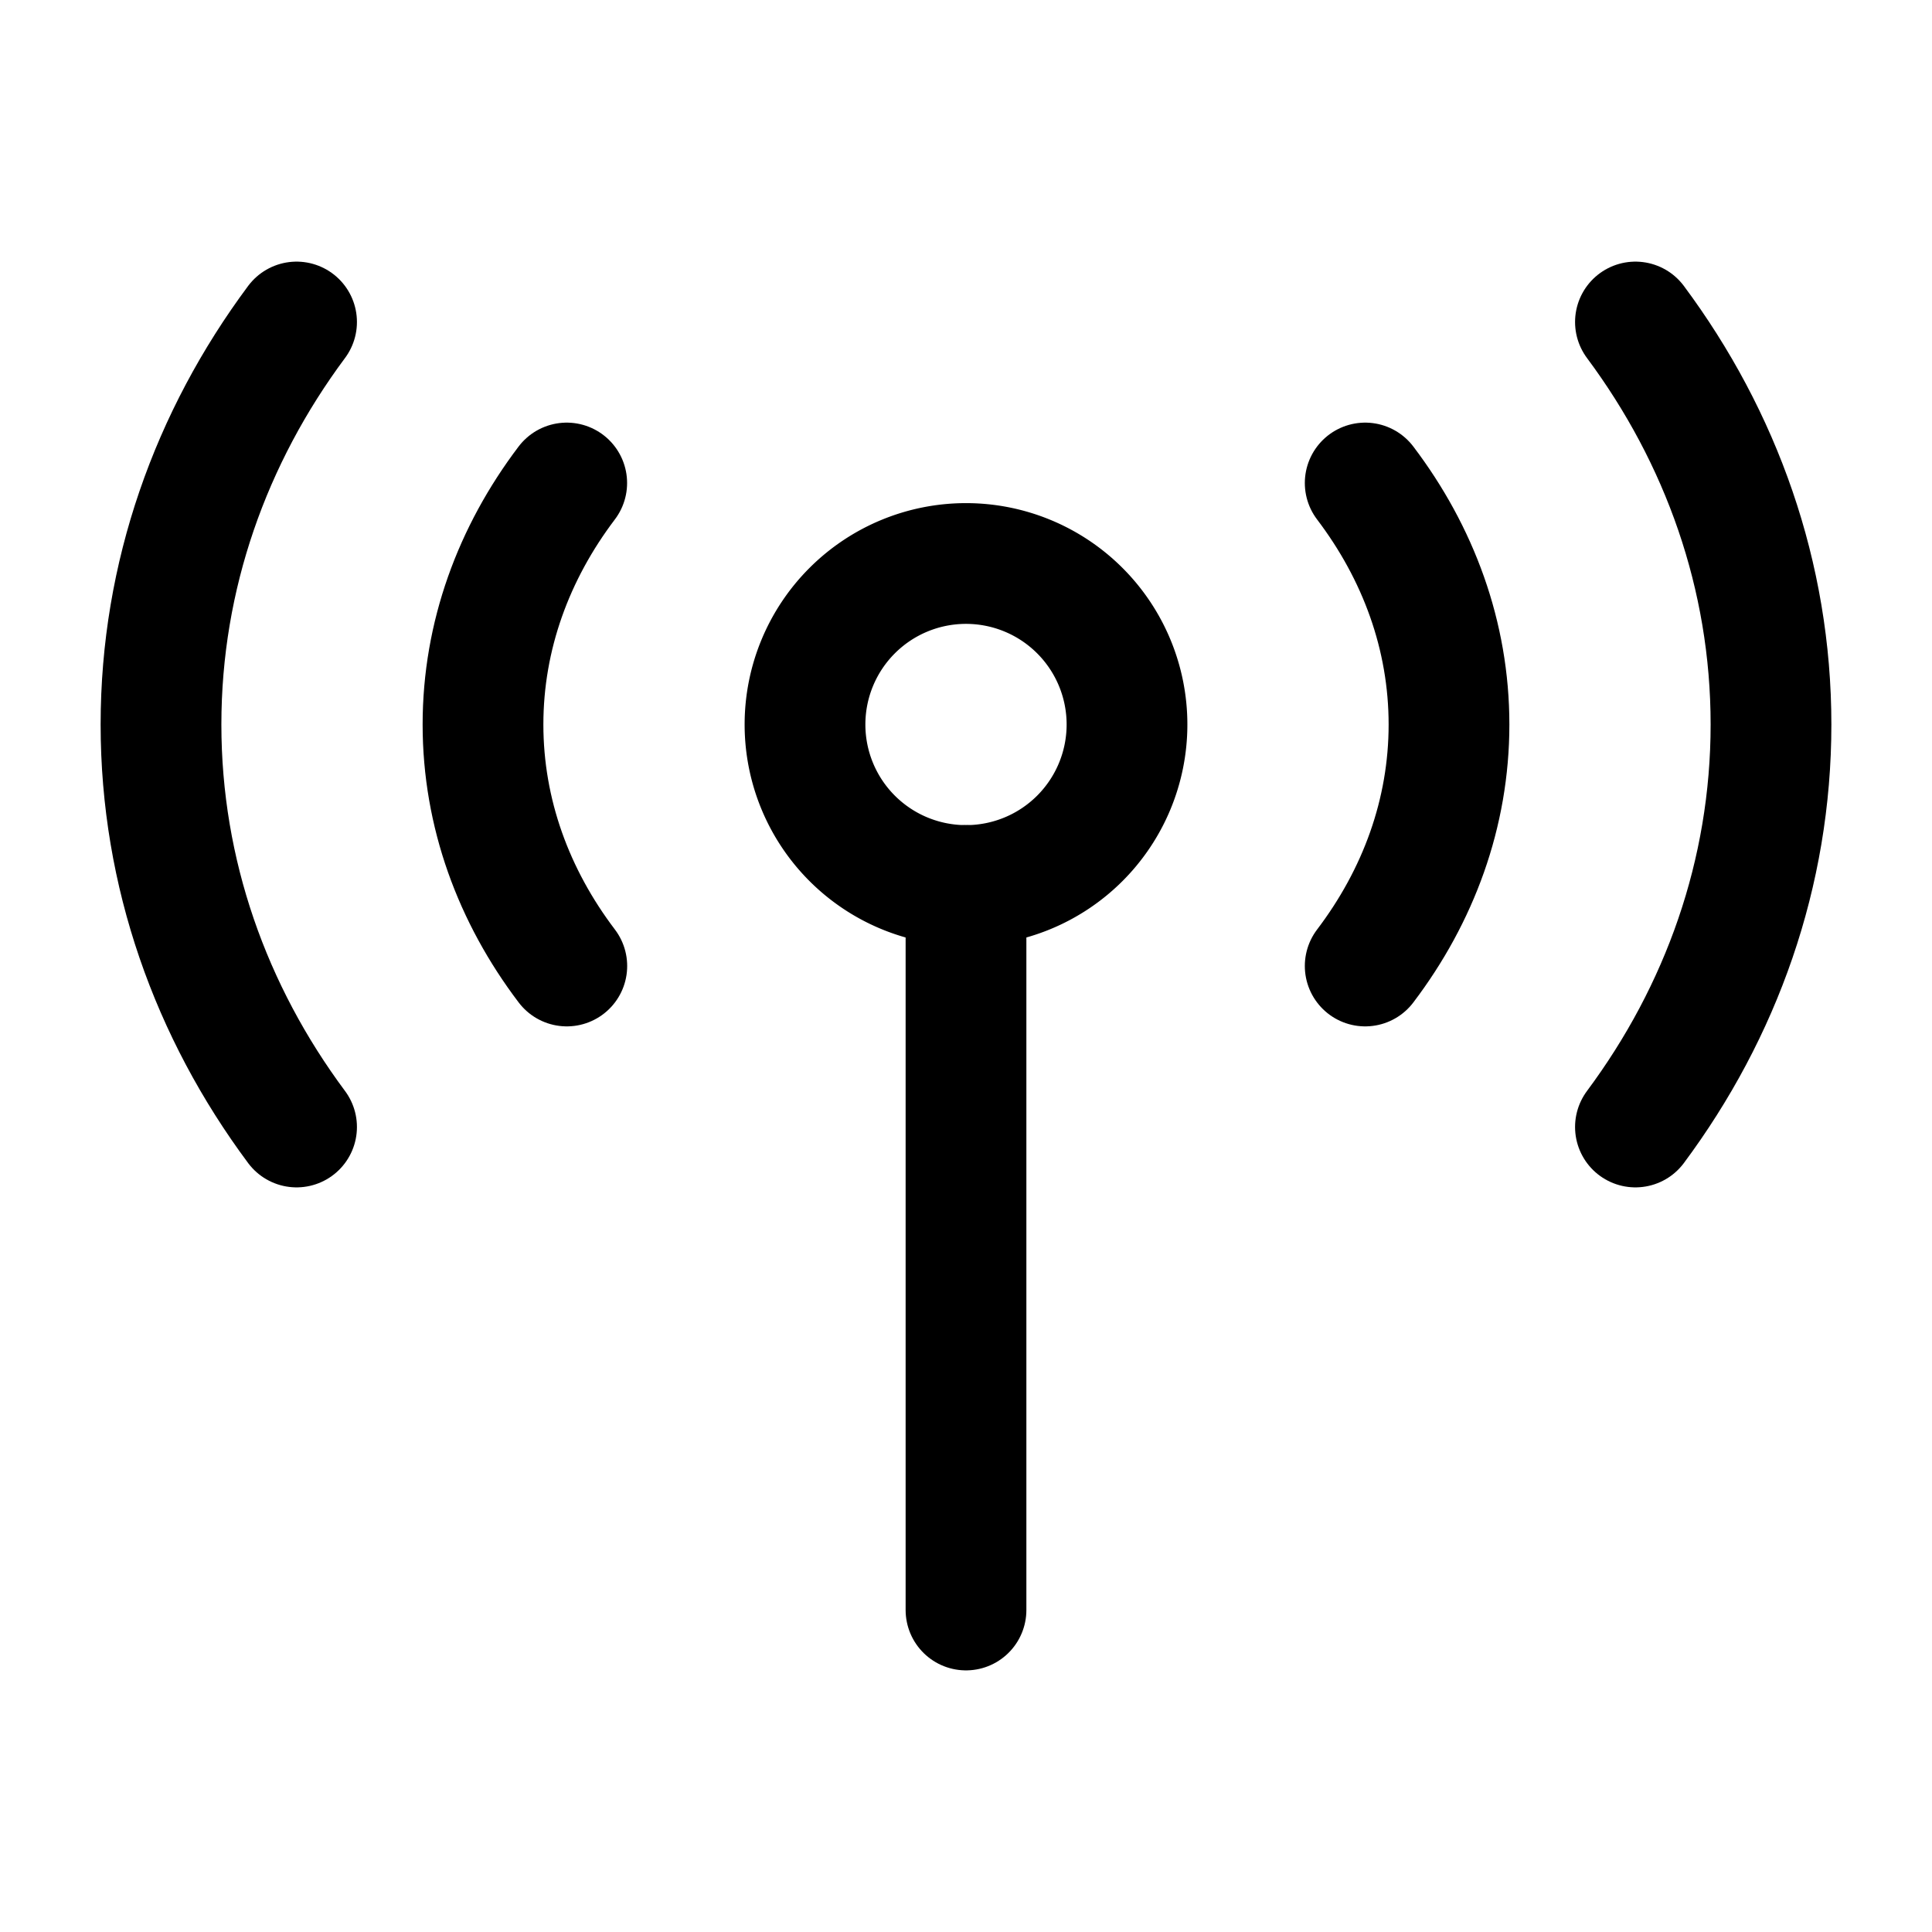 <svg xmlns="http://www.w3.org/2000/svg" width="1em" height="1em" fill="none" viewBox="0 0 24 24"><path stroke="currentColor" stroke-linecap="round" stroke-width="1.5" d="M12 11v9"/><path stroke="currentColor" stroke-width="1.5" d="M14 9a2 2 0 1 1-4 0 2 2 0 0 1 4 0Z"/><path stroke="currentColor" stroke-linecap="round" stroke-linejoin="round" stroke-width="1.5" d="M16.959 6C17.619 6.87 18 7.898 18 9s-.381 2.13-1.041 3M7.04 6C6.381 6.87 6 7.898 6 9s.381 2.13 1.041 3m13.275-8C21.38 5.43 22 7.15 22 9s-.62 3.57-1.684 5M3.684 4C2.62 5.43 2 7.15 2 9s.62 3.57 1.684 5"/></svg>
